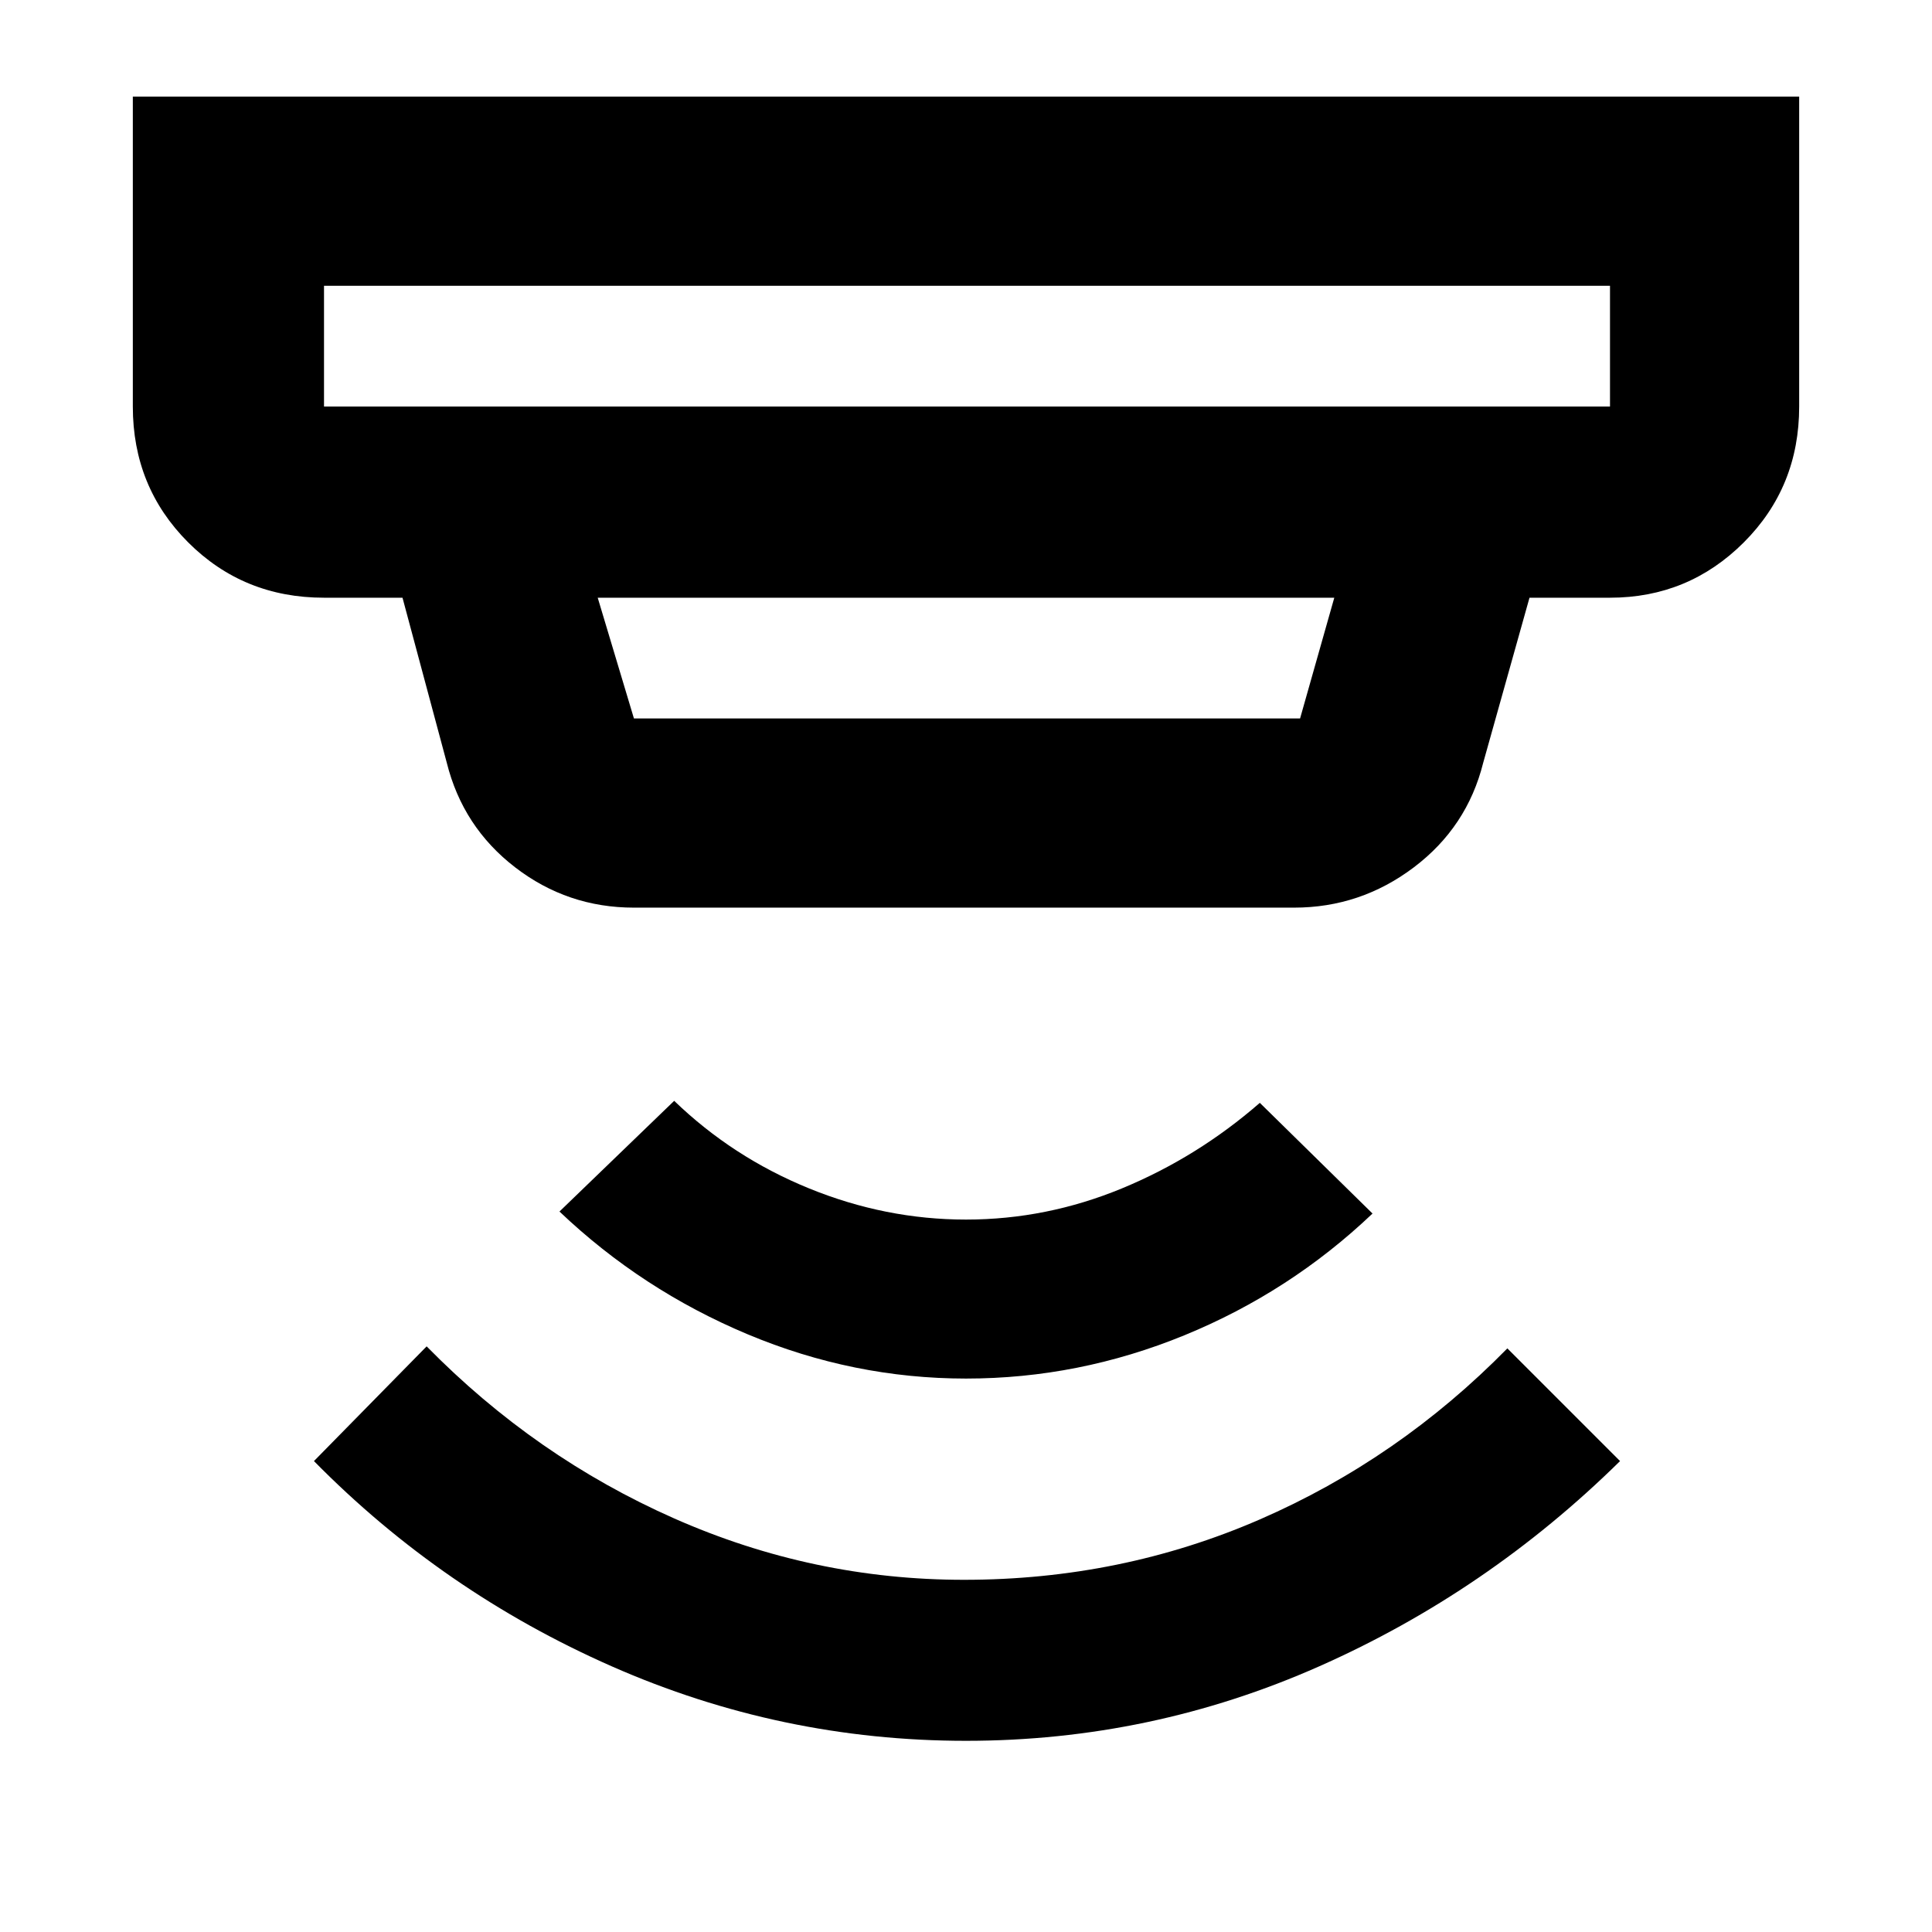 <svg xmlns="http://www.w3.org/2000/svg" width="48" height="48"><path d="M24 43.25q-4.6 0-8.8-1.85-4.2-1.85-7.4-5.1l2.8-2.85q2.7 2.75 6.15 4.275 3.45 1.525 7.2 1.525 3.9 0 7.35-1.5 3.45-1.5 6.15-4.25l2.8 2.8q-3.3 3.25-7.475 5.1Q28.6 43.25 24 43.25zm0-9q-2.8 0-5.425-1.1T13.9 30.1l2.85-2.75q1.45 1.4 3.35 2.175 1.9.775 3.9.775t3.875-.775Q29.75 28.75 31.3 27.4l2.8 2.75q-2.05 1.95-4.675 3.025T24 34.25zM8.05 10.1H40v-3H8.05v3zm7.7 7.75H32.3l.85-3h-18.3l.9 3zm0 4.7q-1.65 0-2.95-1-1.3-1-1.7-2.6l-1.1-4.1H8.05q-2 0-3.375-1.375T3.3 10.1V2.4h41.4v7.7q0 2-1.375 3.375T40 14.85h-2l-1.15 4.1q-.4 1.6-1.725 2.6-1.325 1-2.975 1zM8.05 10.1v-3 3z"/></svg>